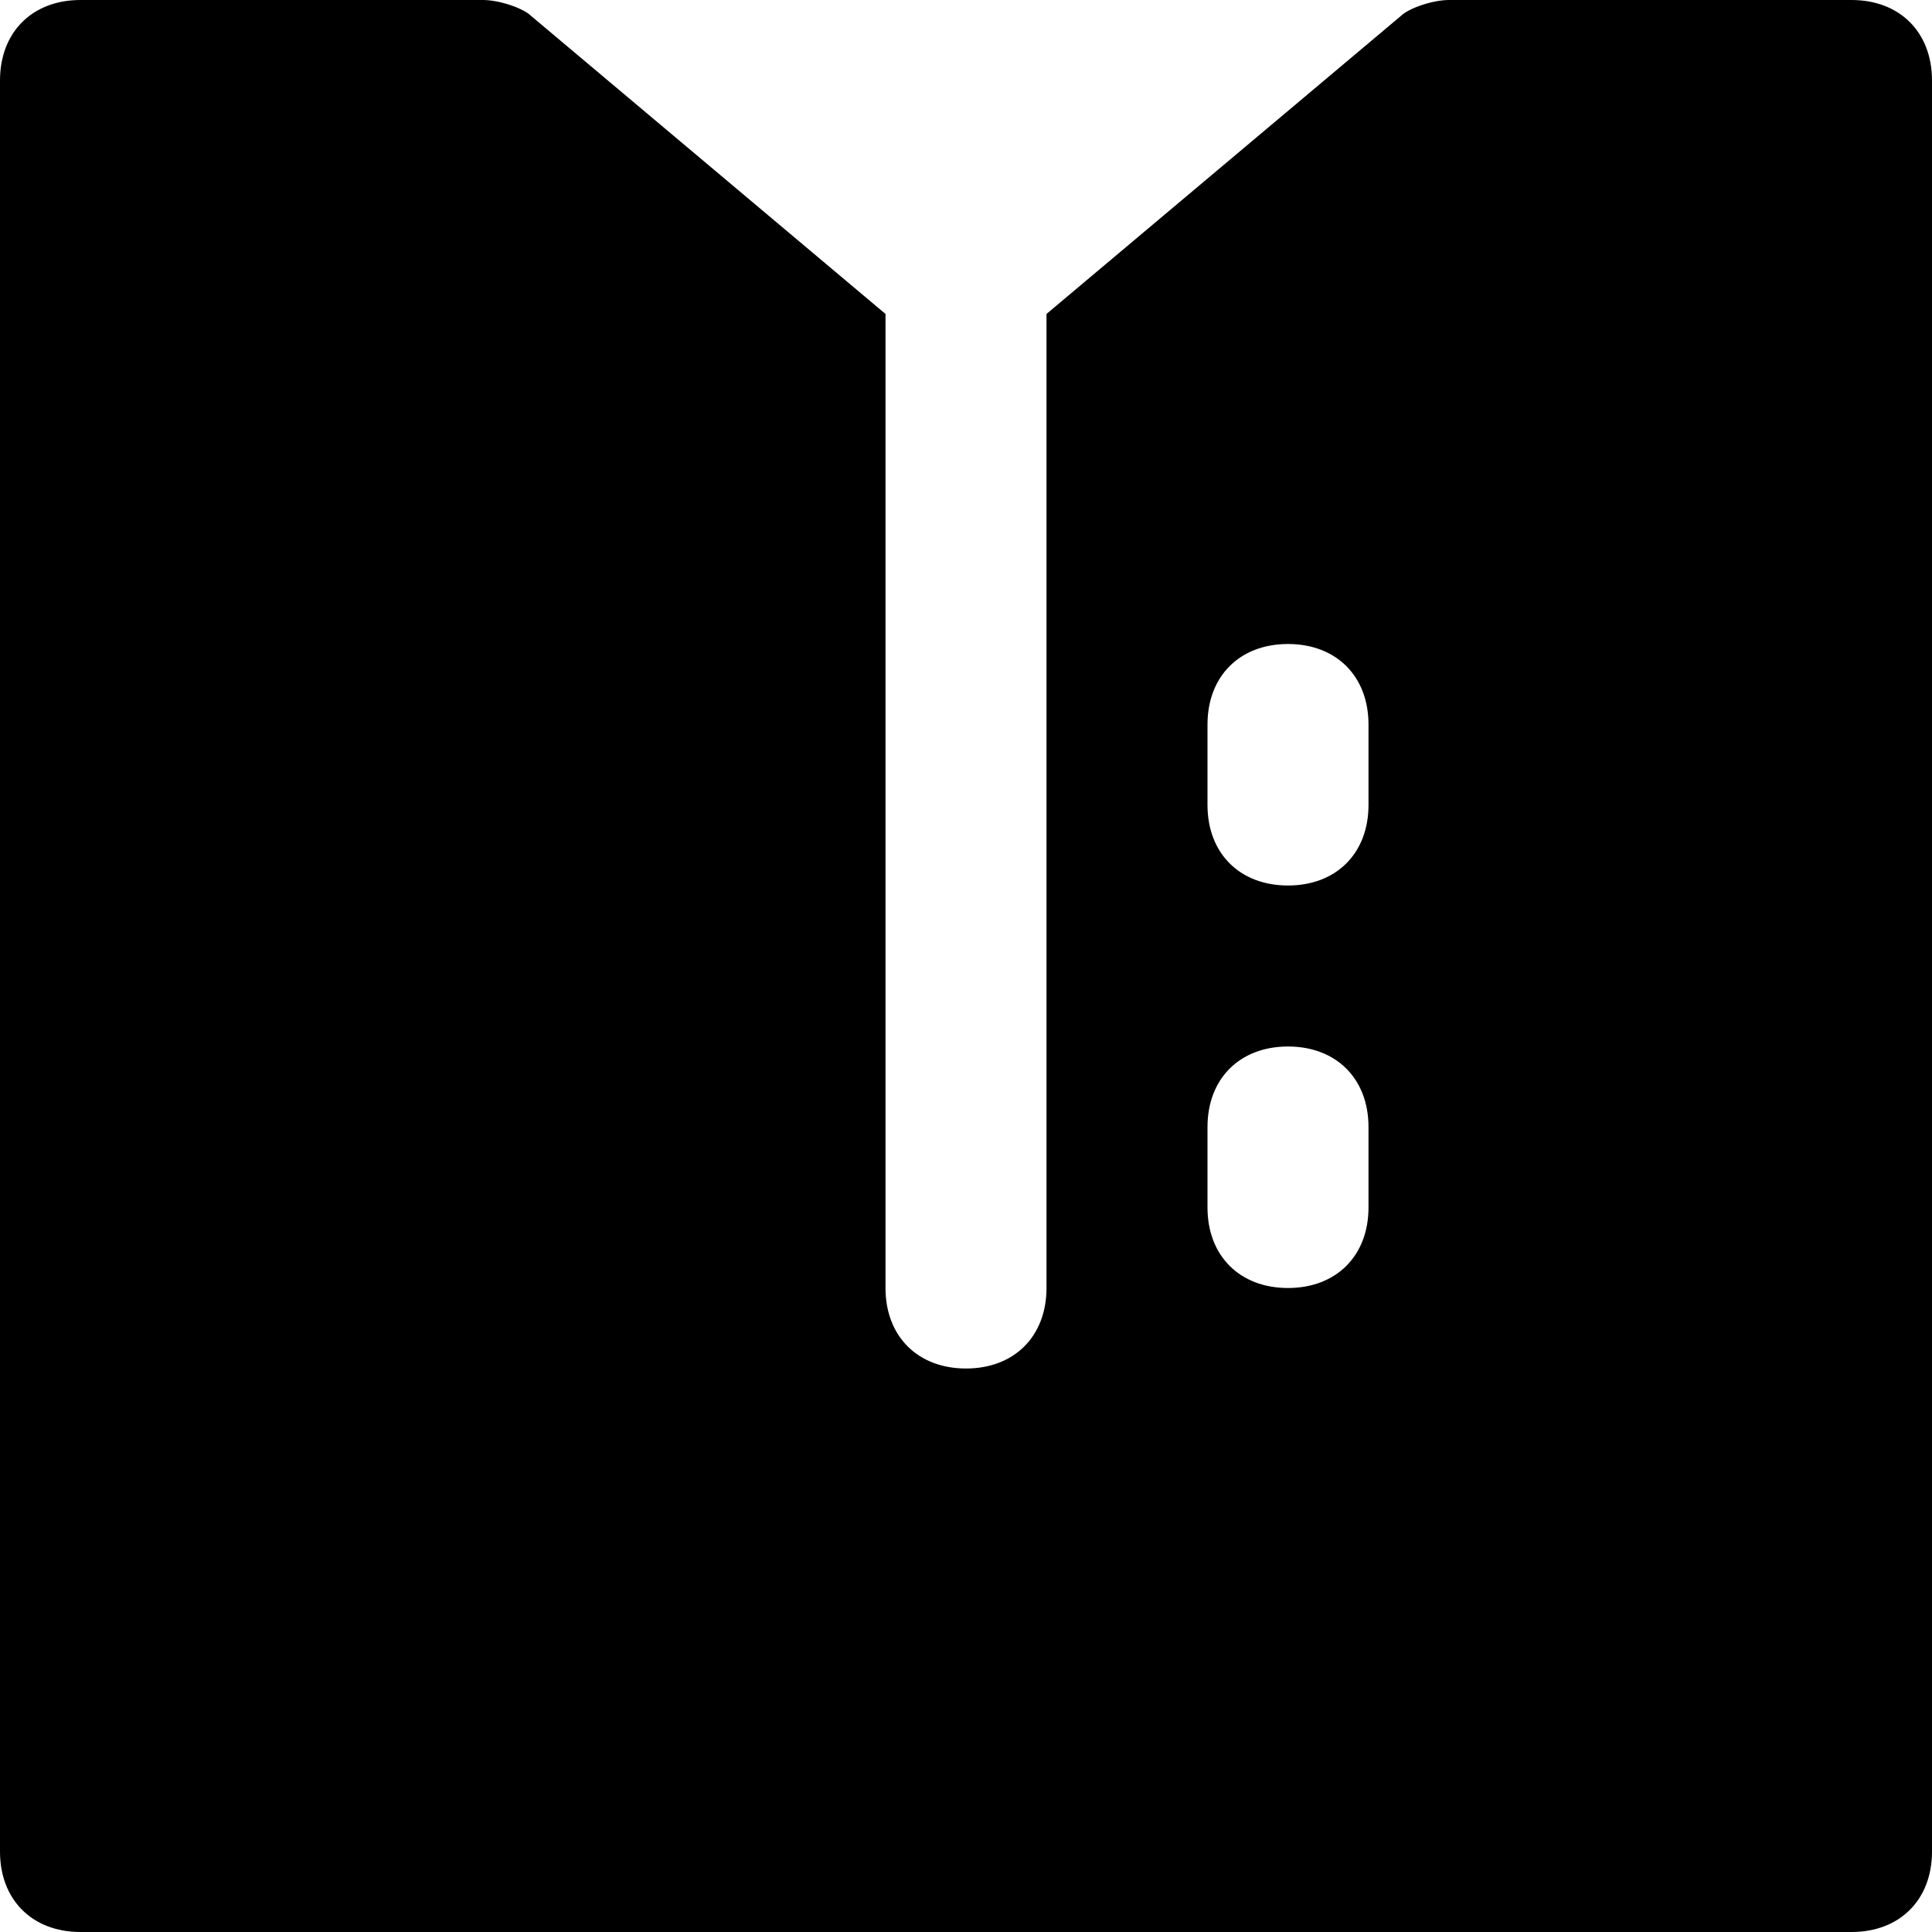 <svg id="nc_icon" xmlns="http://www.w3.org/2000/svg" xmlns:xlink="http://www.w3.org/1999/xlink" x="0px" y="0px" viewBox="0 0 24 24"><g >
<path fill="currentColor" d="M23,0h-5c-0.2,0-0.5,0.1-0.6,0.2L13,3.9V16c0,0.6-0.4,1-1,1s-1-0.4-1-1V3.9L6.6,0.2C6.5,0.1,6.2,0,6,0H1&#10;&#9;C0.4,0,0,0.4,0,1v22c0,0.6,0.4,1,1,1h22c0.6,0,1-0.4,1-1V1C24,0.4,23.6,0,23,0z M17,15c0,0.6-0.4,1-1,1s-1-0.4-1-1v-1&#10;&#9;c0-0.6,0.4-1,1-1s1,0.4,1,1V15z M17,10c0,0.6-0.4,1-1,1s-1-0.4-1-1V9c0-0.6,0.4-1,1-1s1,0.4,1,1V10z"/>
</g></svg>